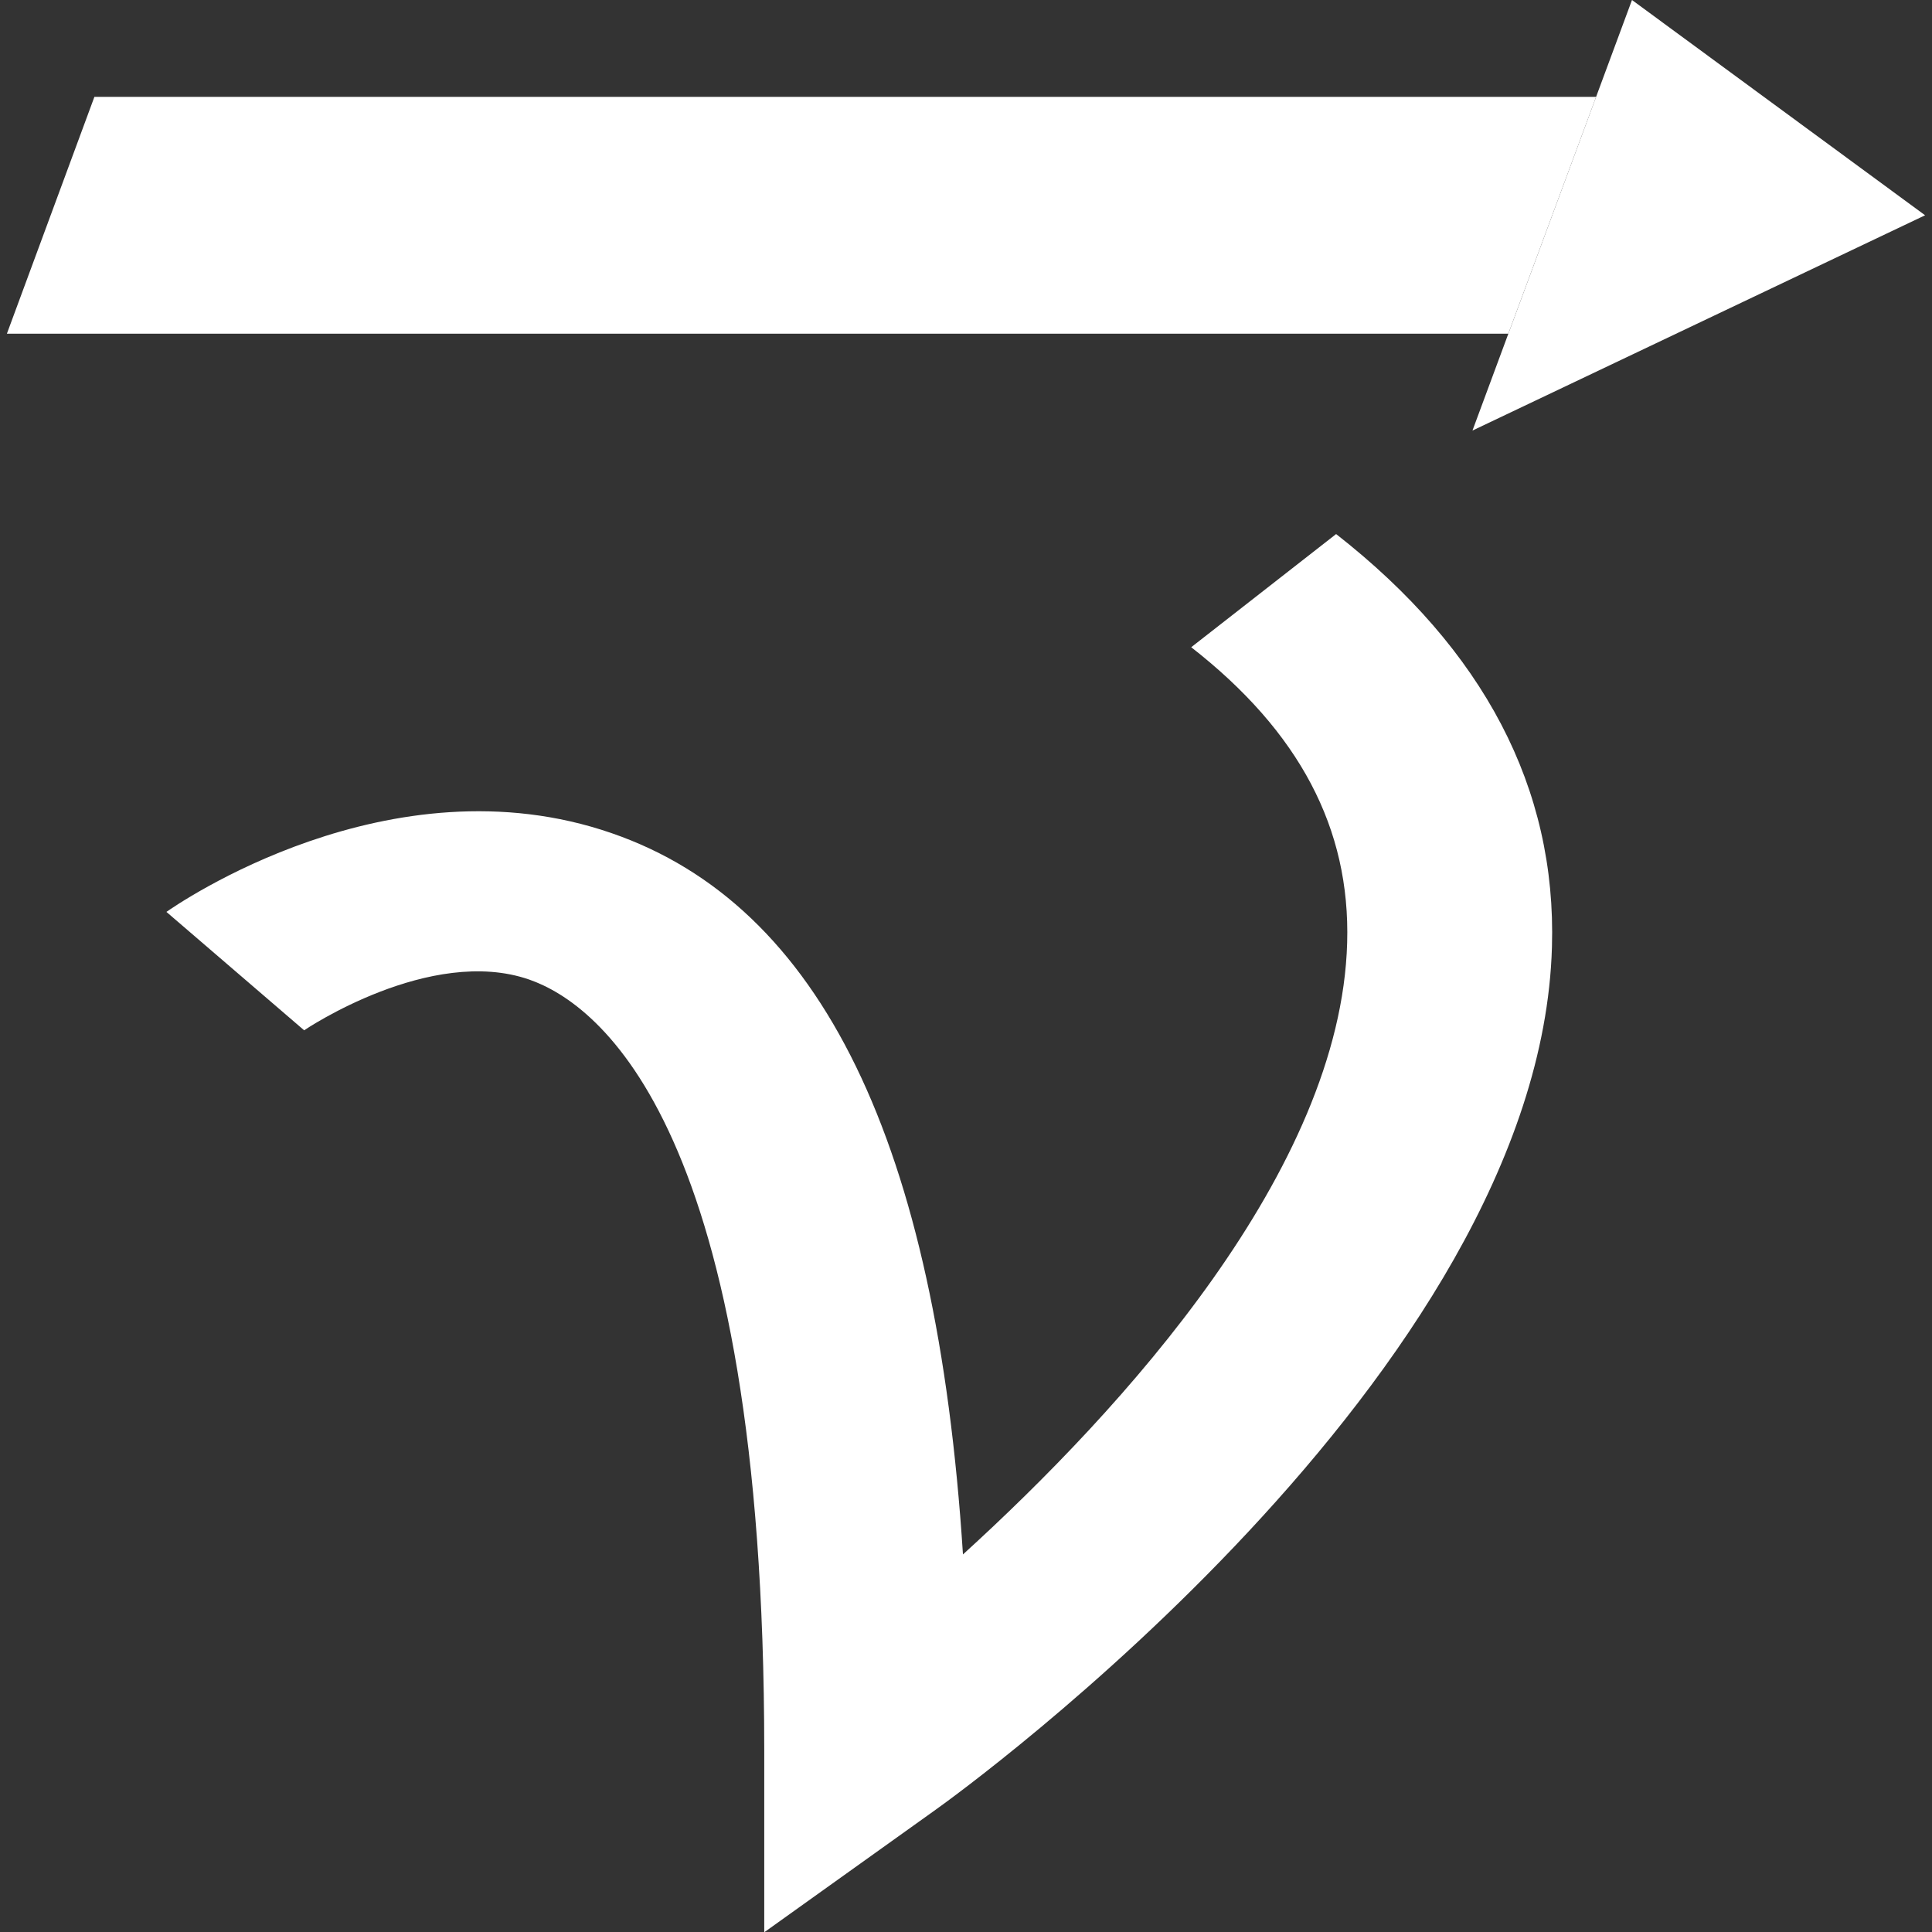 <svg width="70" height="70" viewBox="0 0 70 70" fill="none" xmlns="http://www.w3.org/2000/svg">
<rect x="0" y="0" width="70" height="70" fill="#333333" stroke="none"/>
<g clip-path="url(#clip0_99_23)">
<path d="M27.69 70V63.42C27.69 40.88 21.73 36.38 19.17 35.49C15.59 34.25 11.06 37.3 11.02 37.33L6.03 33.04C6.36 32.81 14.12 27.4 22.17 30.19C29.75 32.81 33.93 41.39 34.89 56.32C40.67 51.06 48.58 42.39 48.81 34.16C48.93 30.02 47.08 26.51 43.16 23.45L48.41 19.35C53.77 23.54 56.4 28.57 56.23 34.31C55.79 49.75 34.8 64.93 33.9 65.57L27.69 70.01V70Z" fill="white"/>
<path d="M54.65 12.09H0.25L3.42 3.51H57.83L54.65 12.09Z" fill="white"/>
<path d="M69.75 7.8L59.13 0L53.35 15.6L69.75 7.8Z" fill="white"/>
</g>
<defs>
<clipPath id="clip0_99_23">
<rect width="70" height="70" fill="white"/>
</clipPath>
</defs>
</svg>
